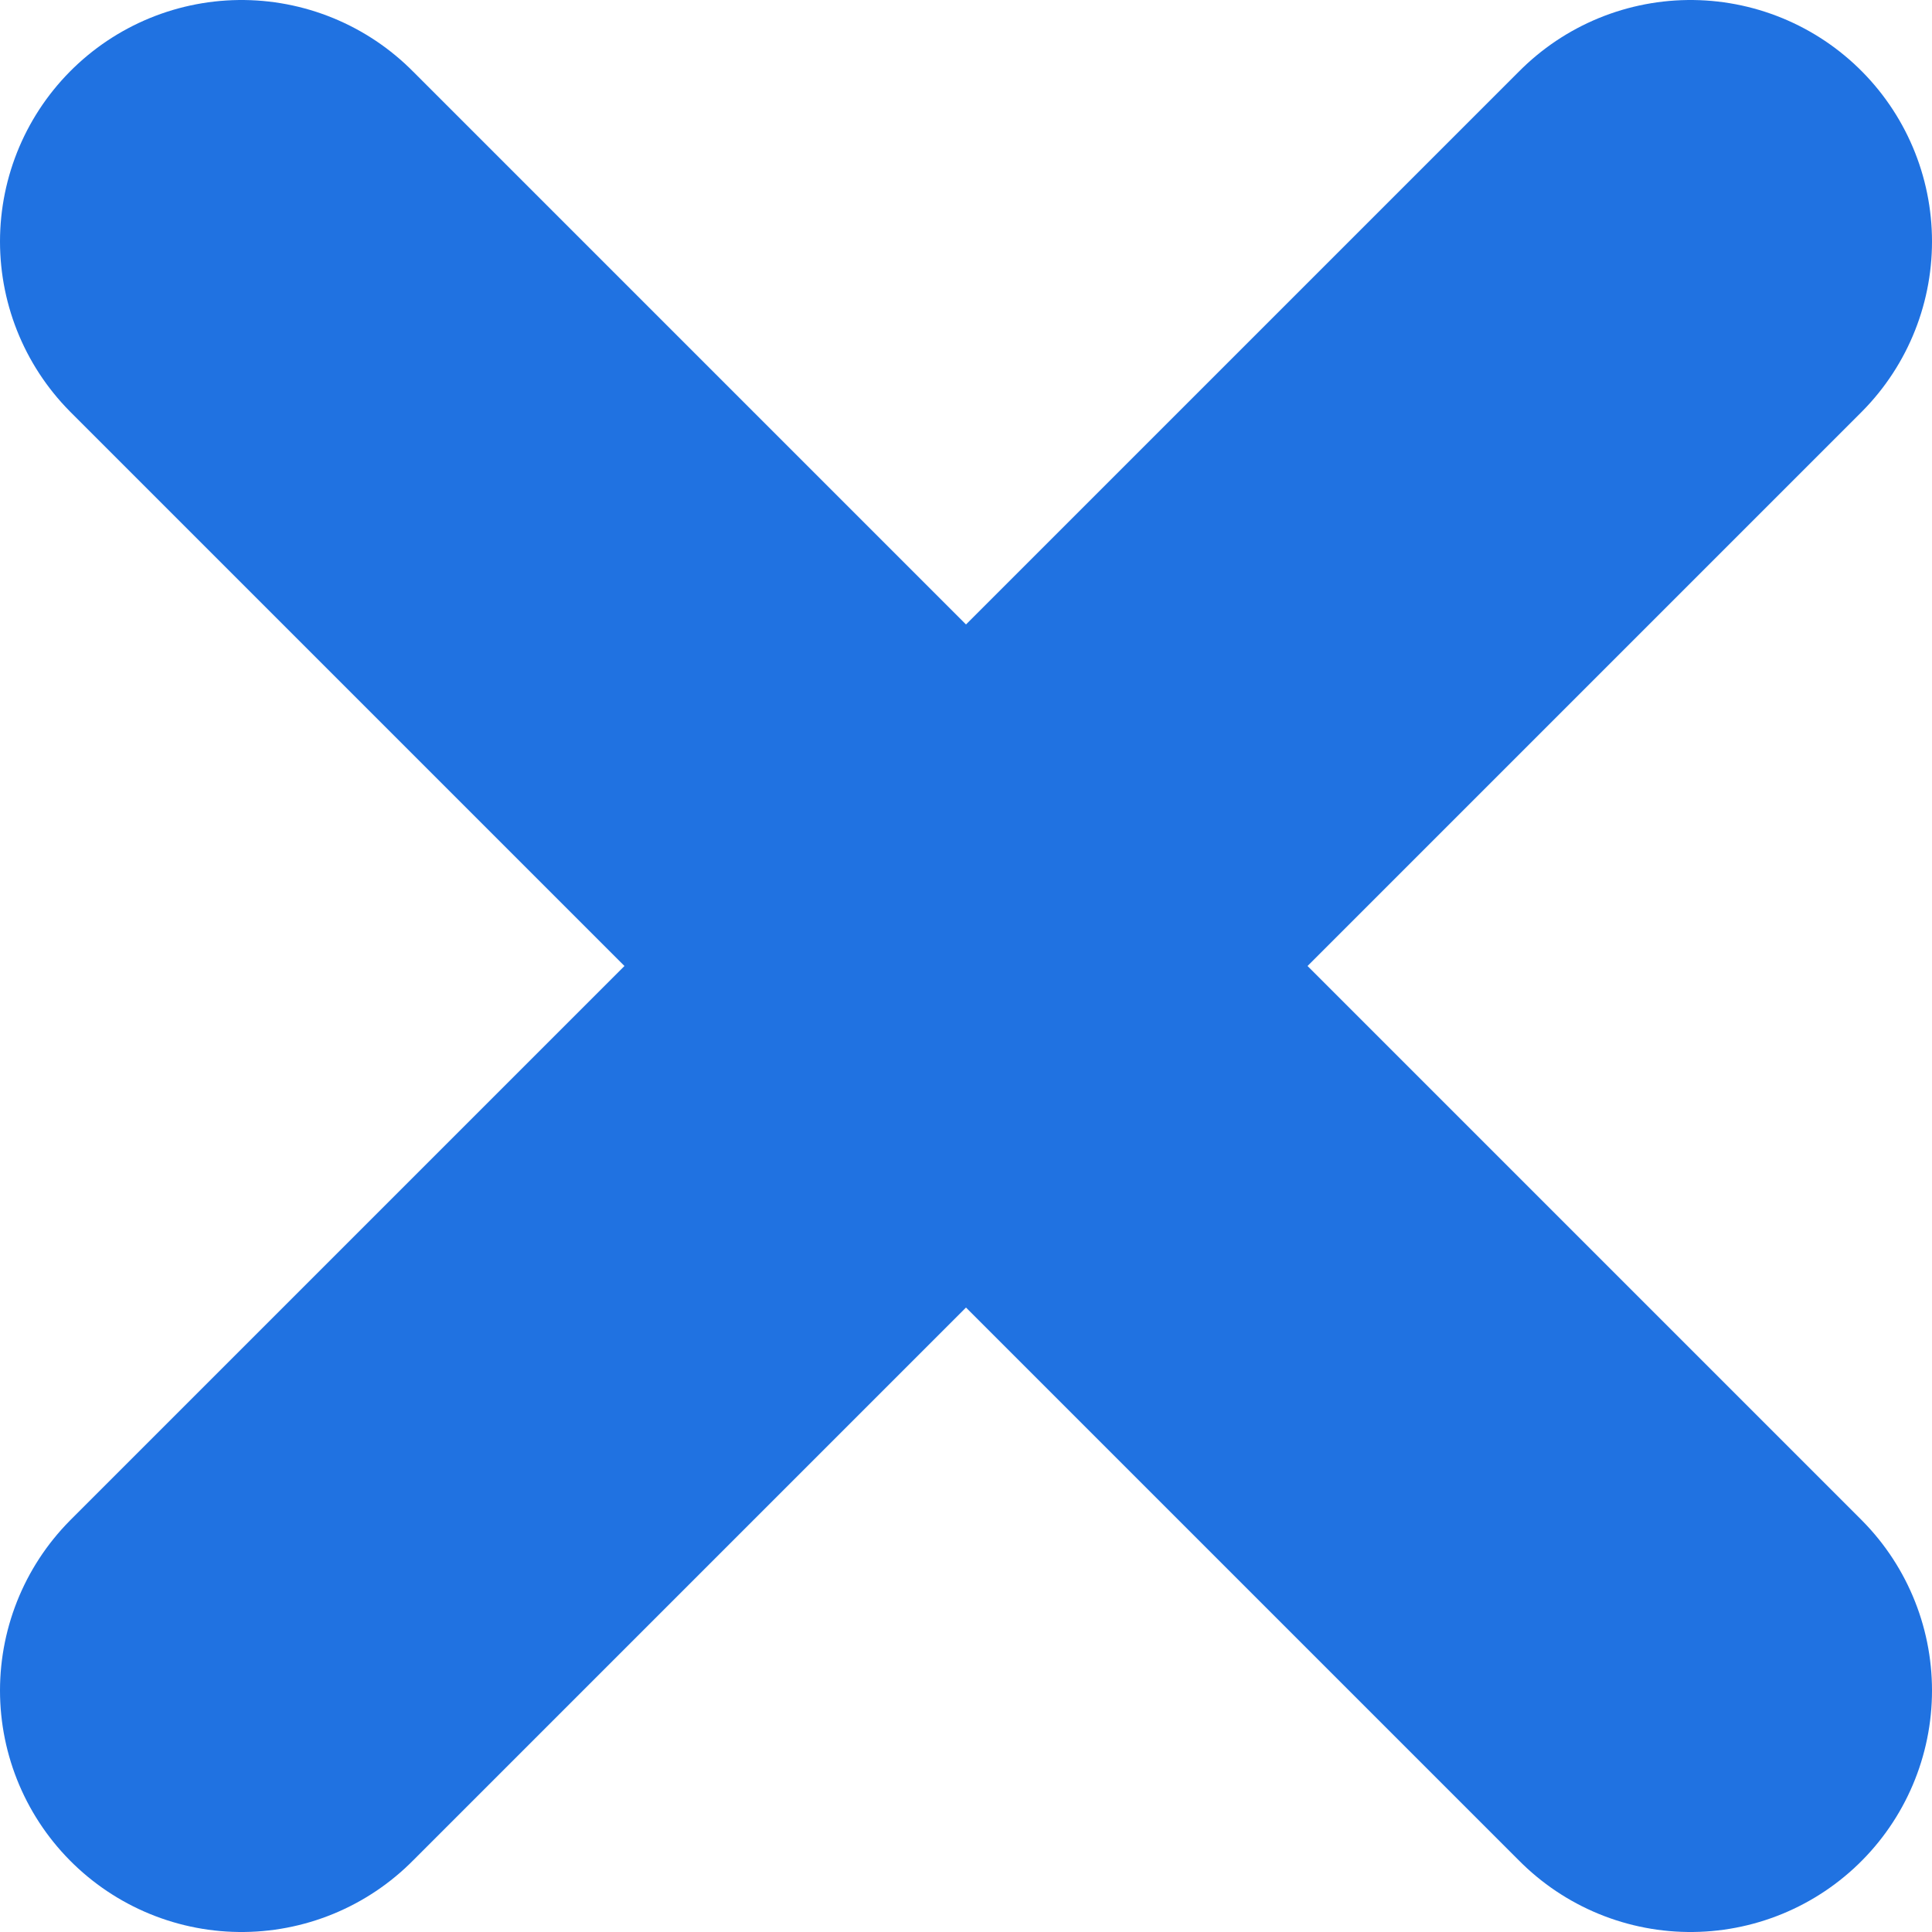 <?xml version="1.0" encoding="UTF-8"?>
<svg width="8px" height="8px" viewBox="0 0 8 8" version="1.1" xmlns="http://www.w3.org/2000/svg" xmlns:xlink="http://www.w3.org/1999/xlink">
    <!-- Generator: Sketch 47 (45396) - http://www.bohemiancoding.com/sketch -->
    <title>icon-cross@2x</title>
    <desc>Created with Sketch.</desc>
    <defs></defs>
    <g id="Page-1" stroke="none" stroke-width="1" fill="none" fill-rule="evenodd" stroke-linecap="round">
        <g id="German-Landing" transform="translate(-877, -2616)" stroke="#2072E1" stroke-width="2">
            <g id="Form-Section" transform="translate(144, 2062)">
                <g id="Form" transform="translate(600, 0)">
                    <g id="Form/Form-Group-Label" transform="translate(39, 511)">
                        <g id="Group-4" transform="translate(6, 30)">
                            <g id="icon-cross" transform="translate(89, 14)">
                                <path d="M0,0 L6,6" id="Path-3"></path>
                                <path d="M0,0 L6,6" id="Path-3" transform="translate(3, 3) scale(-1, 1) translate(-3, -3) "></path>
                            </g>
                        </g>
                    </g>
                </g>
            </g>
        </g>
    </g>
</svg>